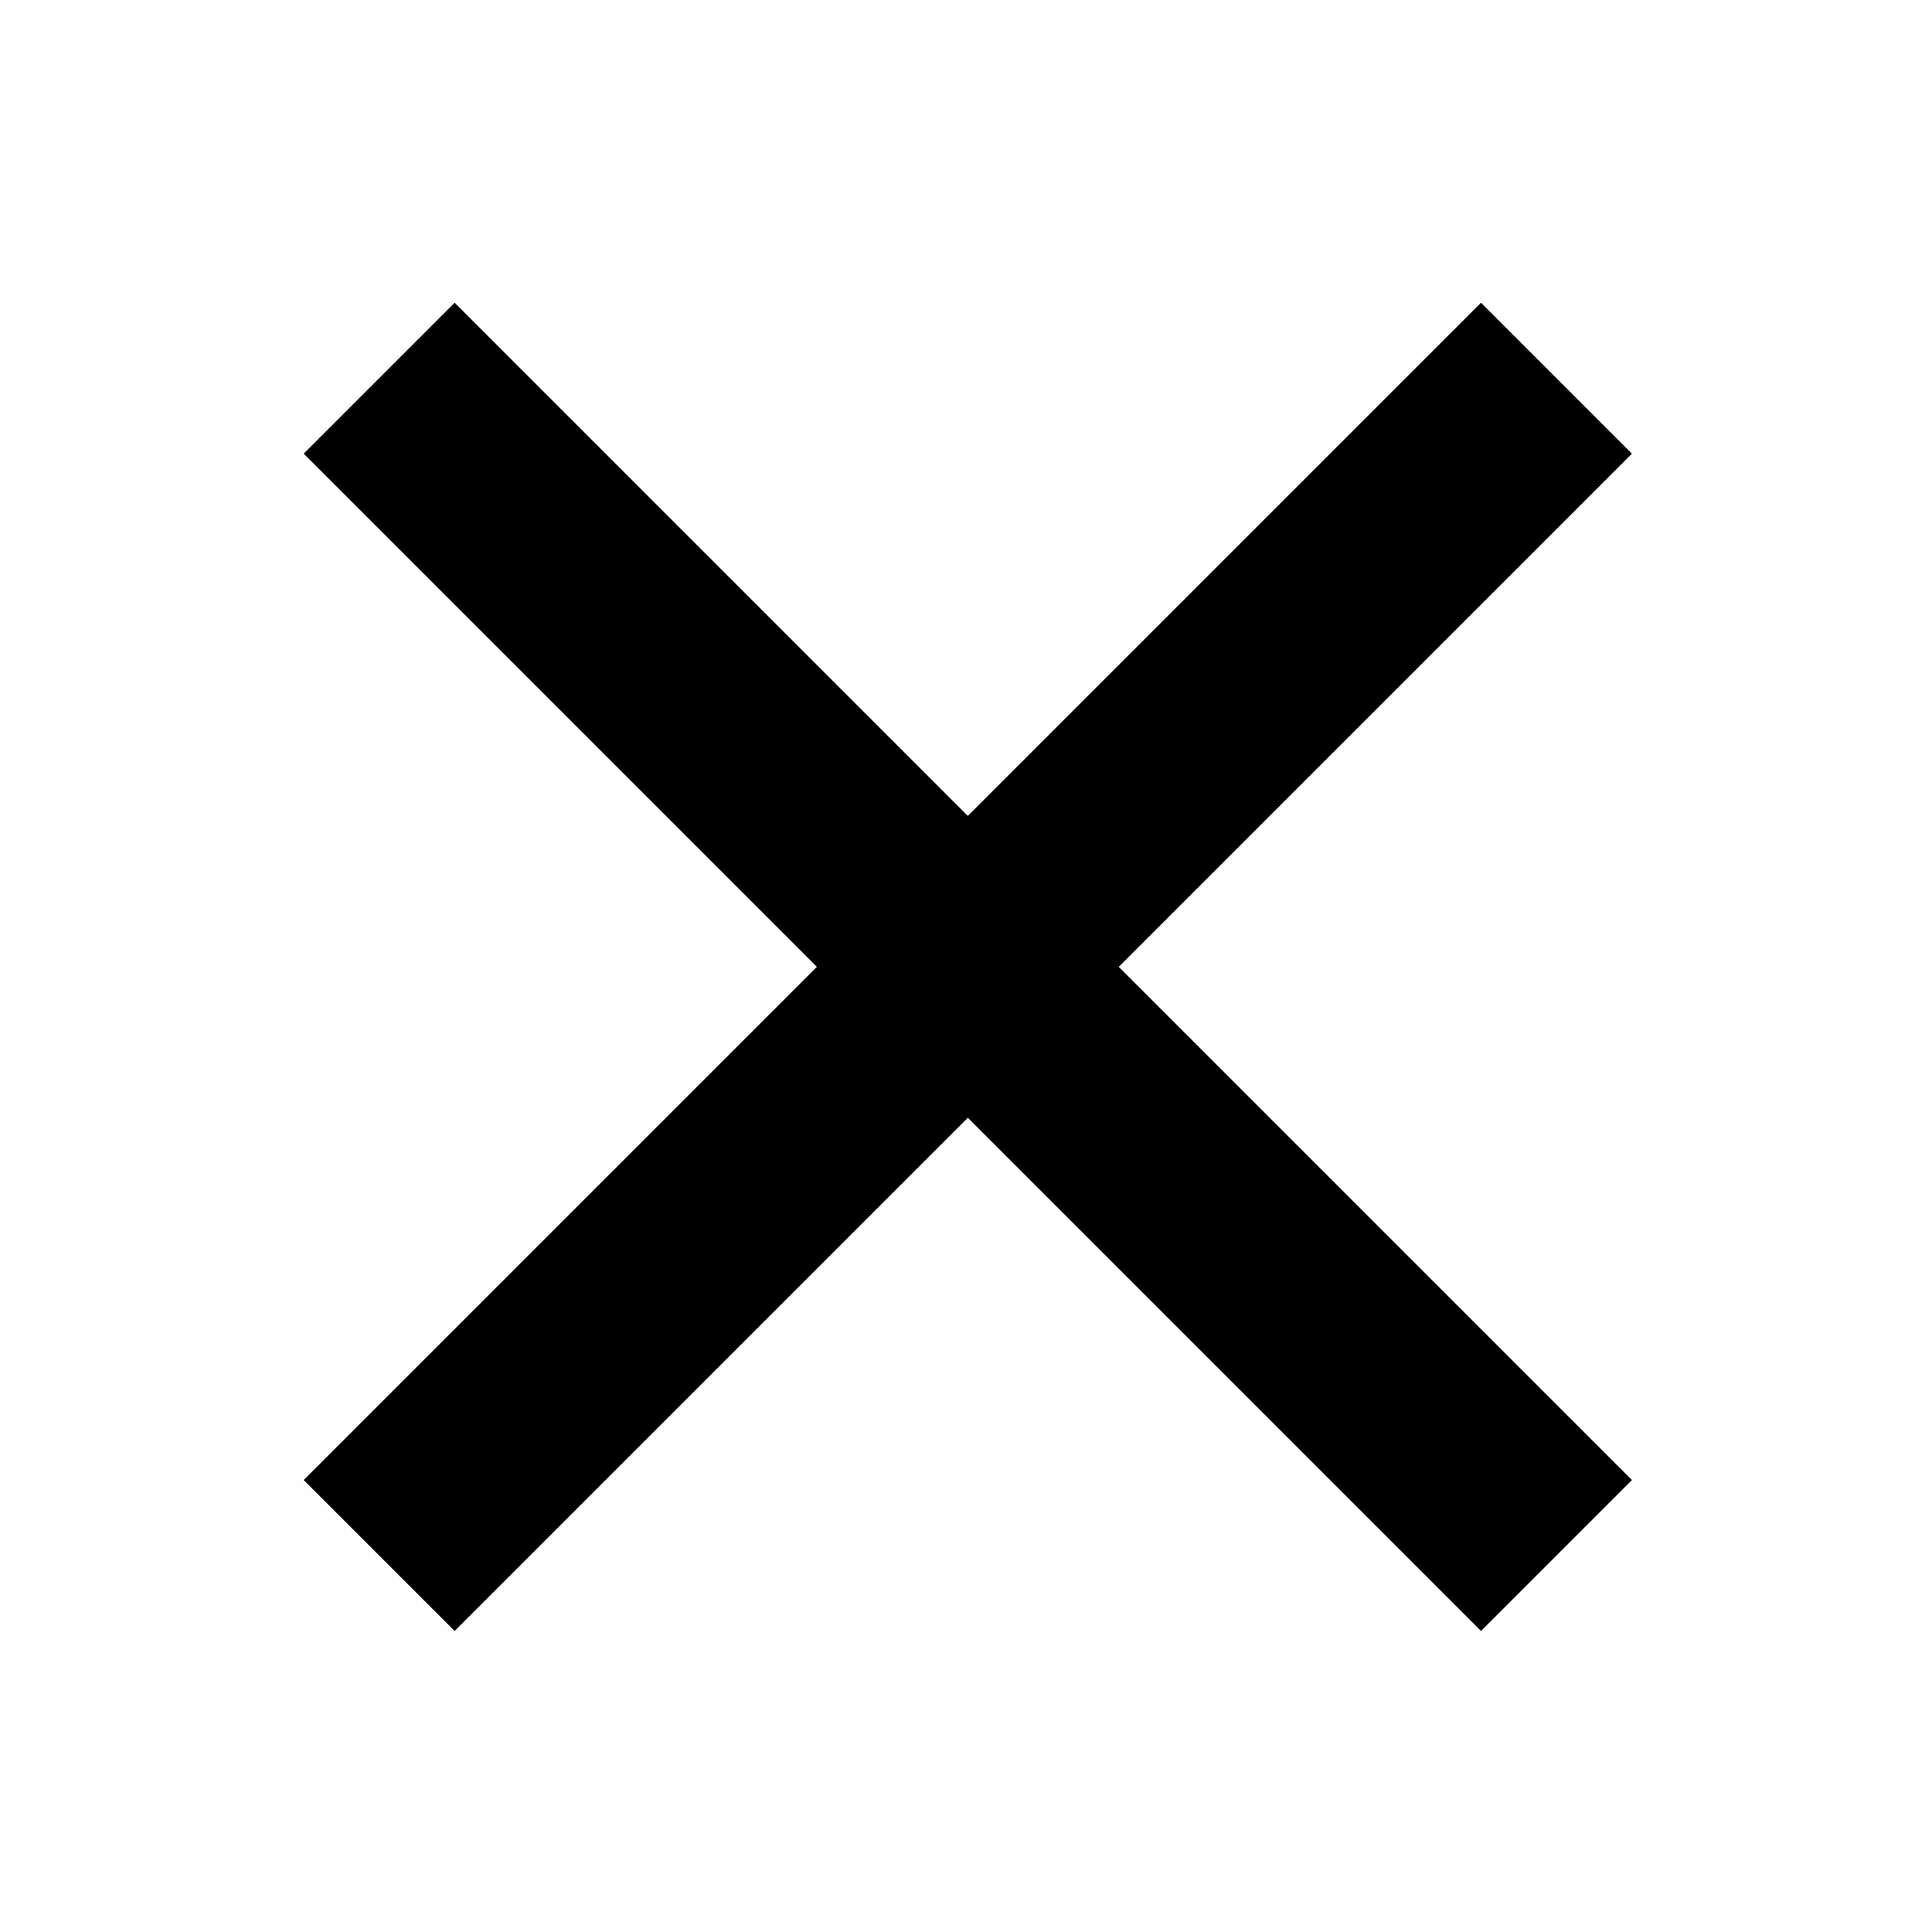 <!-- Generated by IcoMoon.io -->
<svg version="1.1" xmlns="http://www.w3.org/2000/svg" width="32" height="32" viewBox="0 0 32 32">
<title>times</title>
<path d="M27.030 7.514l-2.5-2.5-8.5 8.5-8.5-8.5-2.5 2.5 8.5 8.5-8.5 8.5 2.5 2.5 8.5-8.5 8.5 8.5 2.5-2.5-8.5-8.5z"></path>
</svg>
